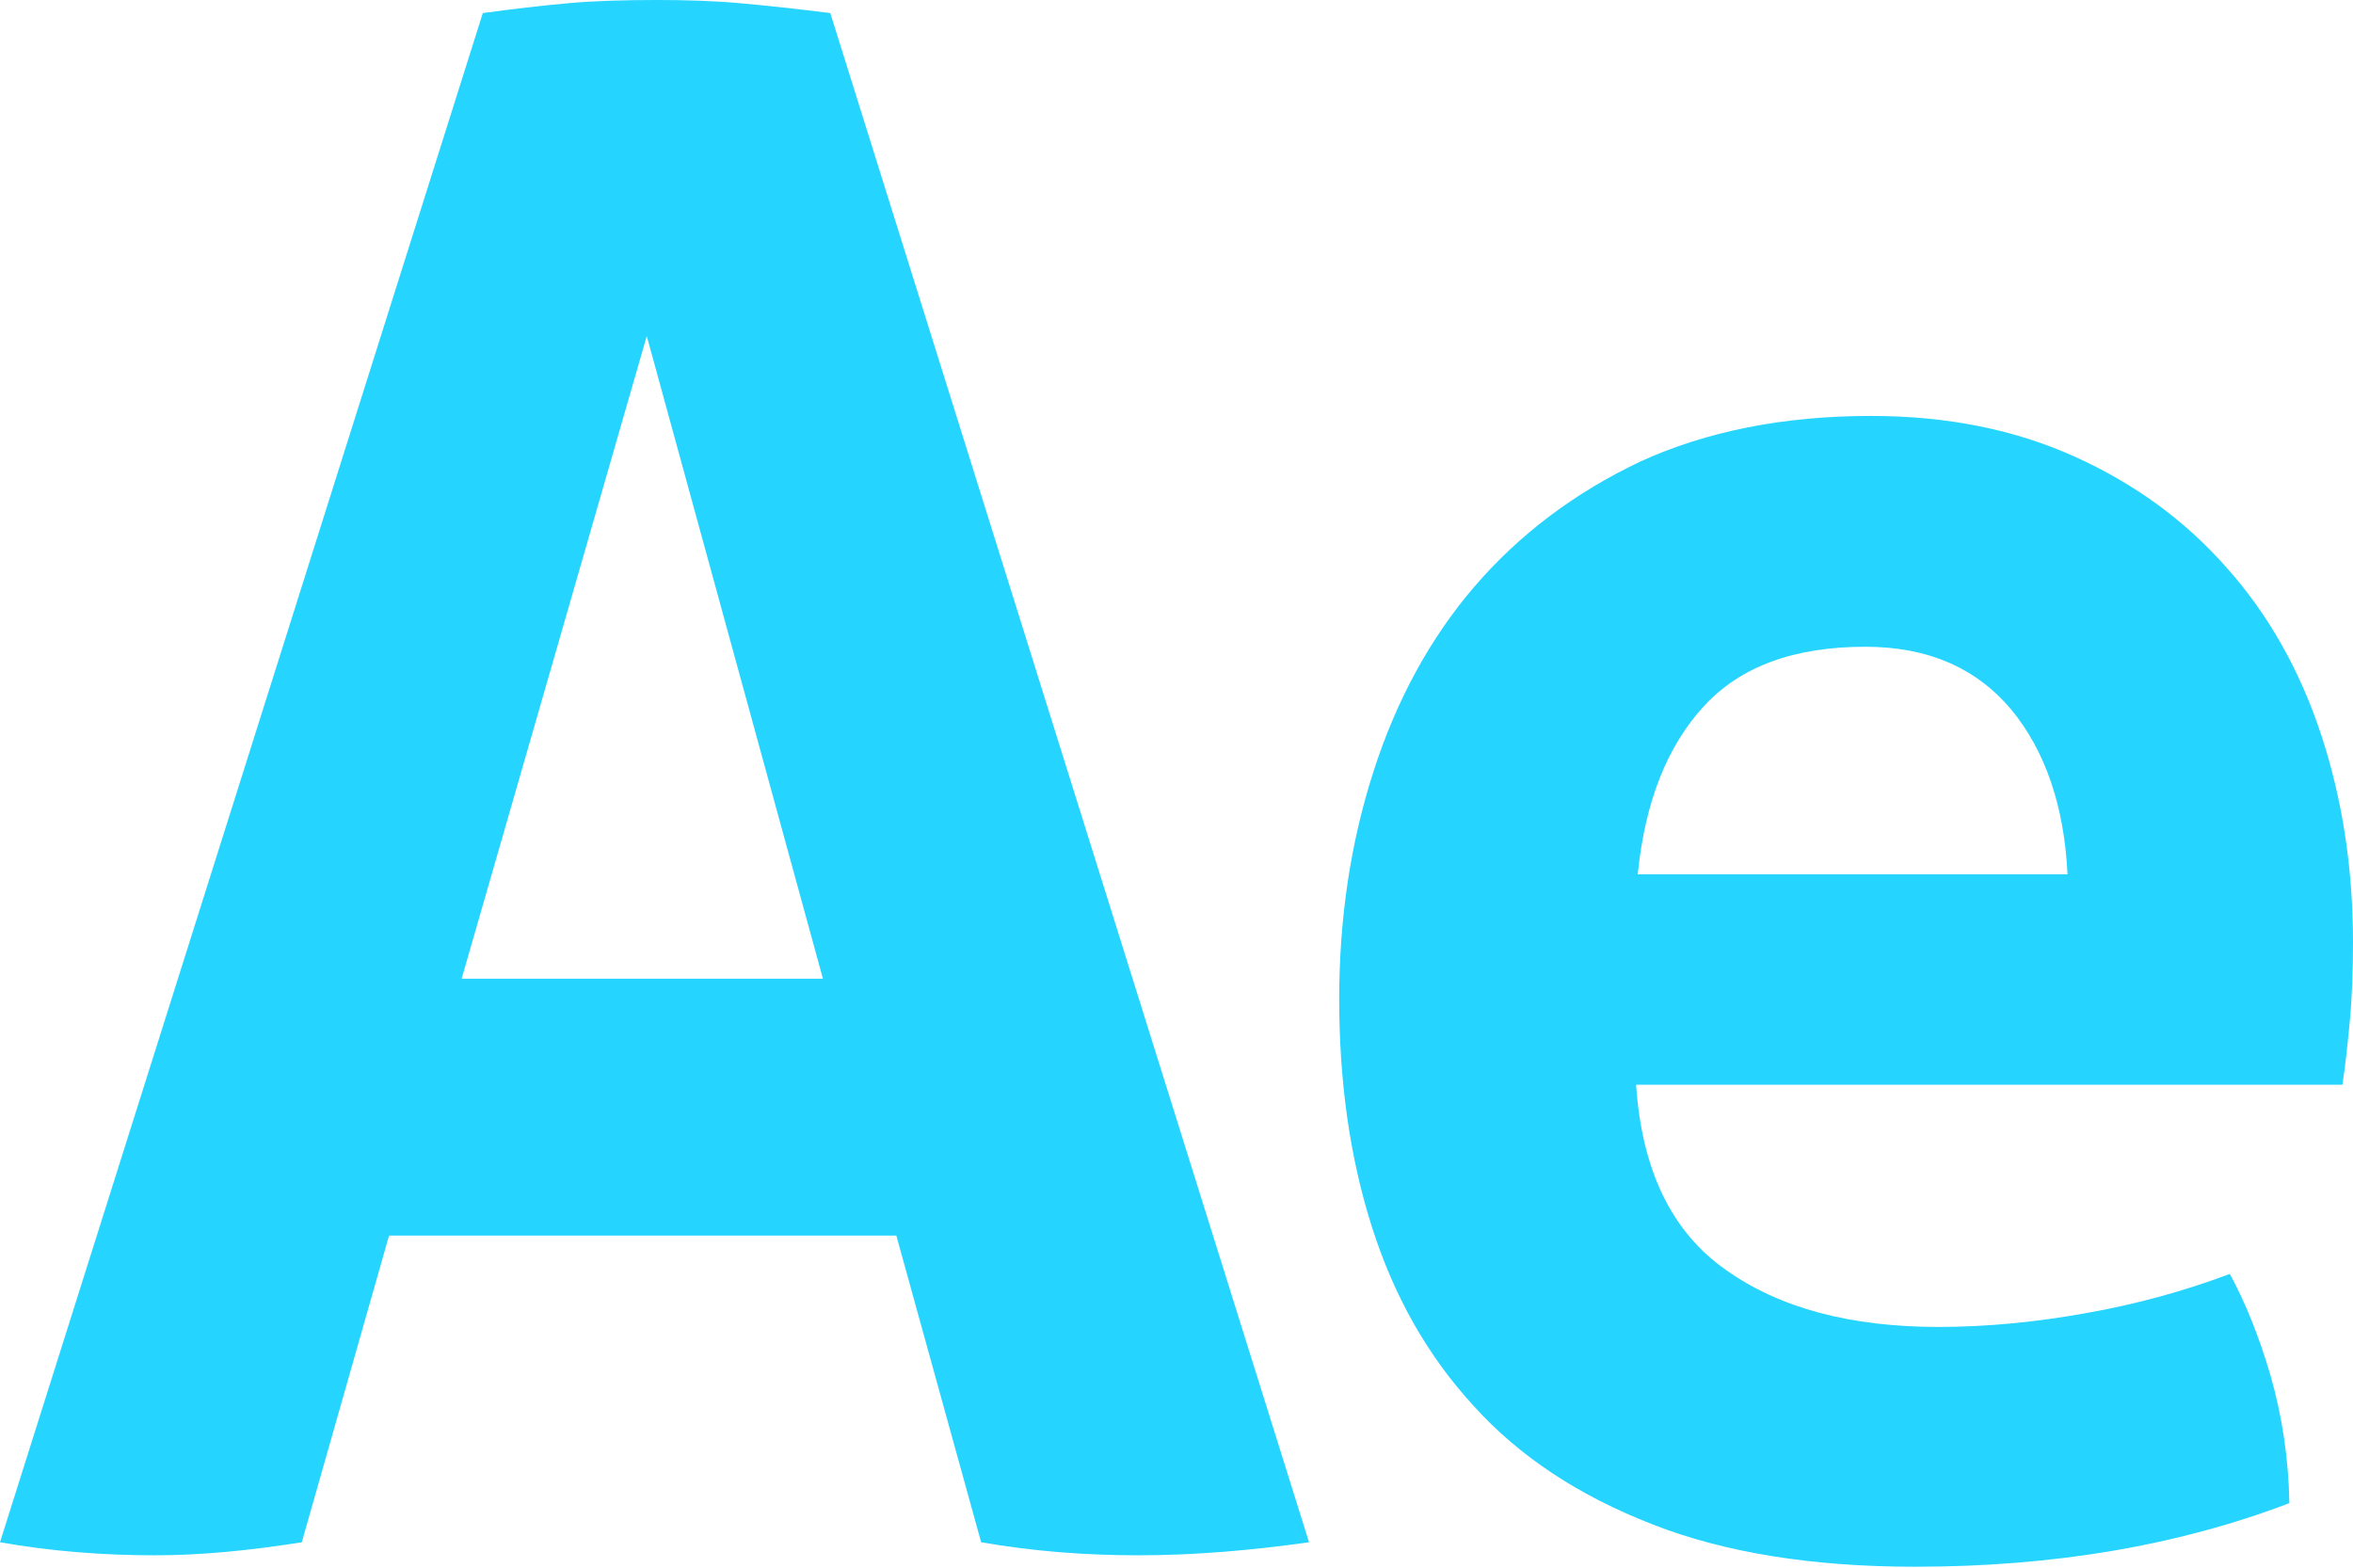 <?xml version="1.0" encoding="utf-8"?>
<!-- Generator: Adobe Illustrator 19.0.0, SVG Export Plug-In . SVG Version: 6.00 Build 0)  -->
<!DOCTYPE svg PUBLIC "-//W3C//DTD SVG 1.1//EN" "http://www.w3.org/Graphics/SVG/1.1/DTD/svg11.dtd">
<svg version="1.1" id="Layer_1" xmlns="http://www.w3.org/2000/svg" xmlns:xlink="http://www.w3.org/1999/xlink" x="0px" y="0px"
	 width="288.5px" height="192.2px" viewBox="0 0 288.5 192.2" enable-background="new 0 0 288.5 192.2" xml:space="preserve">
<g id="XMLID_14_">
	<path id="XMLID_42_" fill="#25D4FF" d="M59.2,1.6c3.7-0.5,7.1-0.9,10.4-1.2c3.3-0.3,7-0.4,11-0.4c3.5,0,6.9,0.1,10.2,0.4
		c3.3,0.3,7,0.7,11,1.2l58.7,187.5c-7.1,1-14.1,1.6-20.9,1.6c-6.6,0-13-0.5-19.3-1.6l-10.4-37.6H47.7L37,189.1
		c-6.3,1-12.3,1.6-18,1.6c-6.4,0-12.8-0.5-19-1.6L59.2,1.6z M100.9,120L79.3,41.2L56.6,120H100.9z"/>
	<path id="XMLID_45_" fill="#25D4FF" d="M200.6,133c0.7,10.4,4.3,18,11,22.7c6.6,4.7,15.3,7,26.1,7c5.9,0,12-0.6,18.1-1.7
		c6.2-1.1,12-2.7,17.6-4.8c1.9,3.5,3.6,7.7,5,12.5c1.4,4.9,2.2,10.1,2.3,15.6c-13.6,5.2-28.9,7.8-45.9,7.8
		c-12.5,0-23.3-1.7-32.2-5.2c-9-3.5-16.3-8.3-21.9-14.5c-5.7-6.2-9.8-13.5-12.5-22c-2.7-8.5-4-17.8-4-27.9c0-9.9,1.4-19.2,4.2-27.9
		c2.8-8.7,6.9-16.3,12.4-22.7c5.5-6.4,12.3-11.5,20.3-15.3c8.1-3.7,17.5-5.6,28.3-5.6c9.4,0,17.7,1.7,25,5
		c7.3,3.3,13.5,7.8,18.6,13.6c5.1,5.7,9,12.6,11.6,20.5c2.6,7.9,3.9,16.4,3.9,25.4c0,3.3-0.1,6.6-0.4,9.8c-0.3,3.2-0.6,5.8-0.9,7.7
		H200.6z M253.5,107.2c-0.4-8.3-2.7-15.1-6.9-20.2c-4.3-5.1-10.2-7.7-17.9-7.7c-8.7,0-15.3,2.4-19.8,7.3c-4.5,4.9-7.2,11.7-8.1,20.6
		H253.5z"/>
</g>
</svg>
